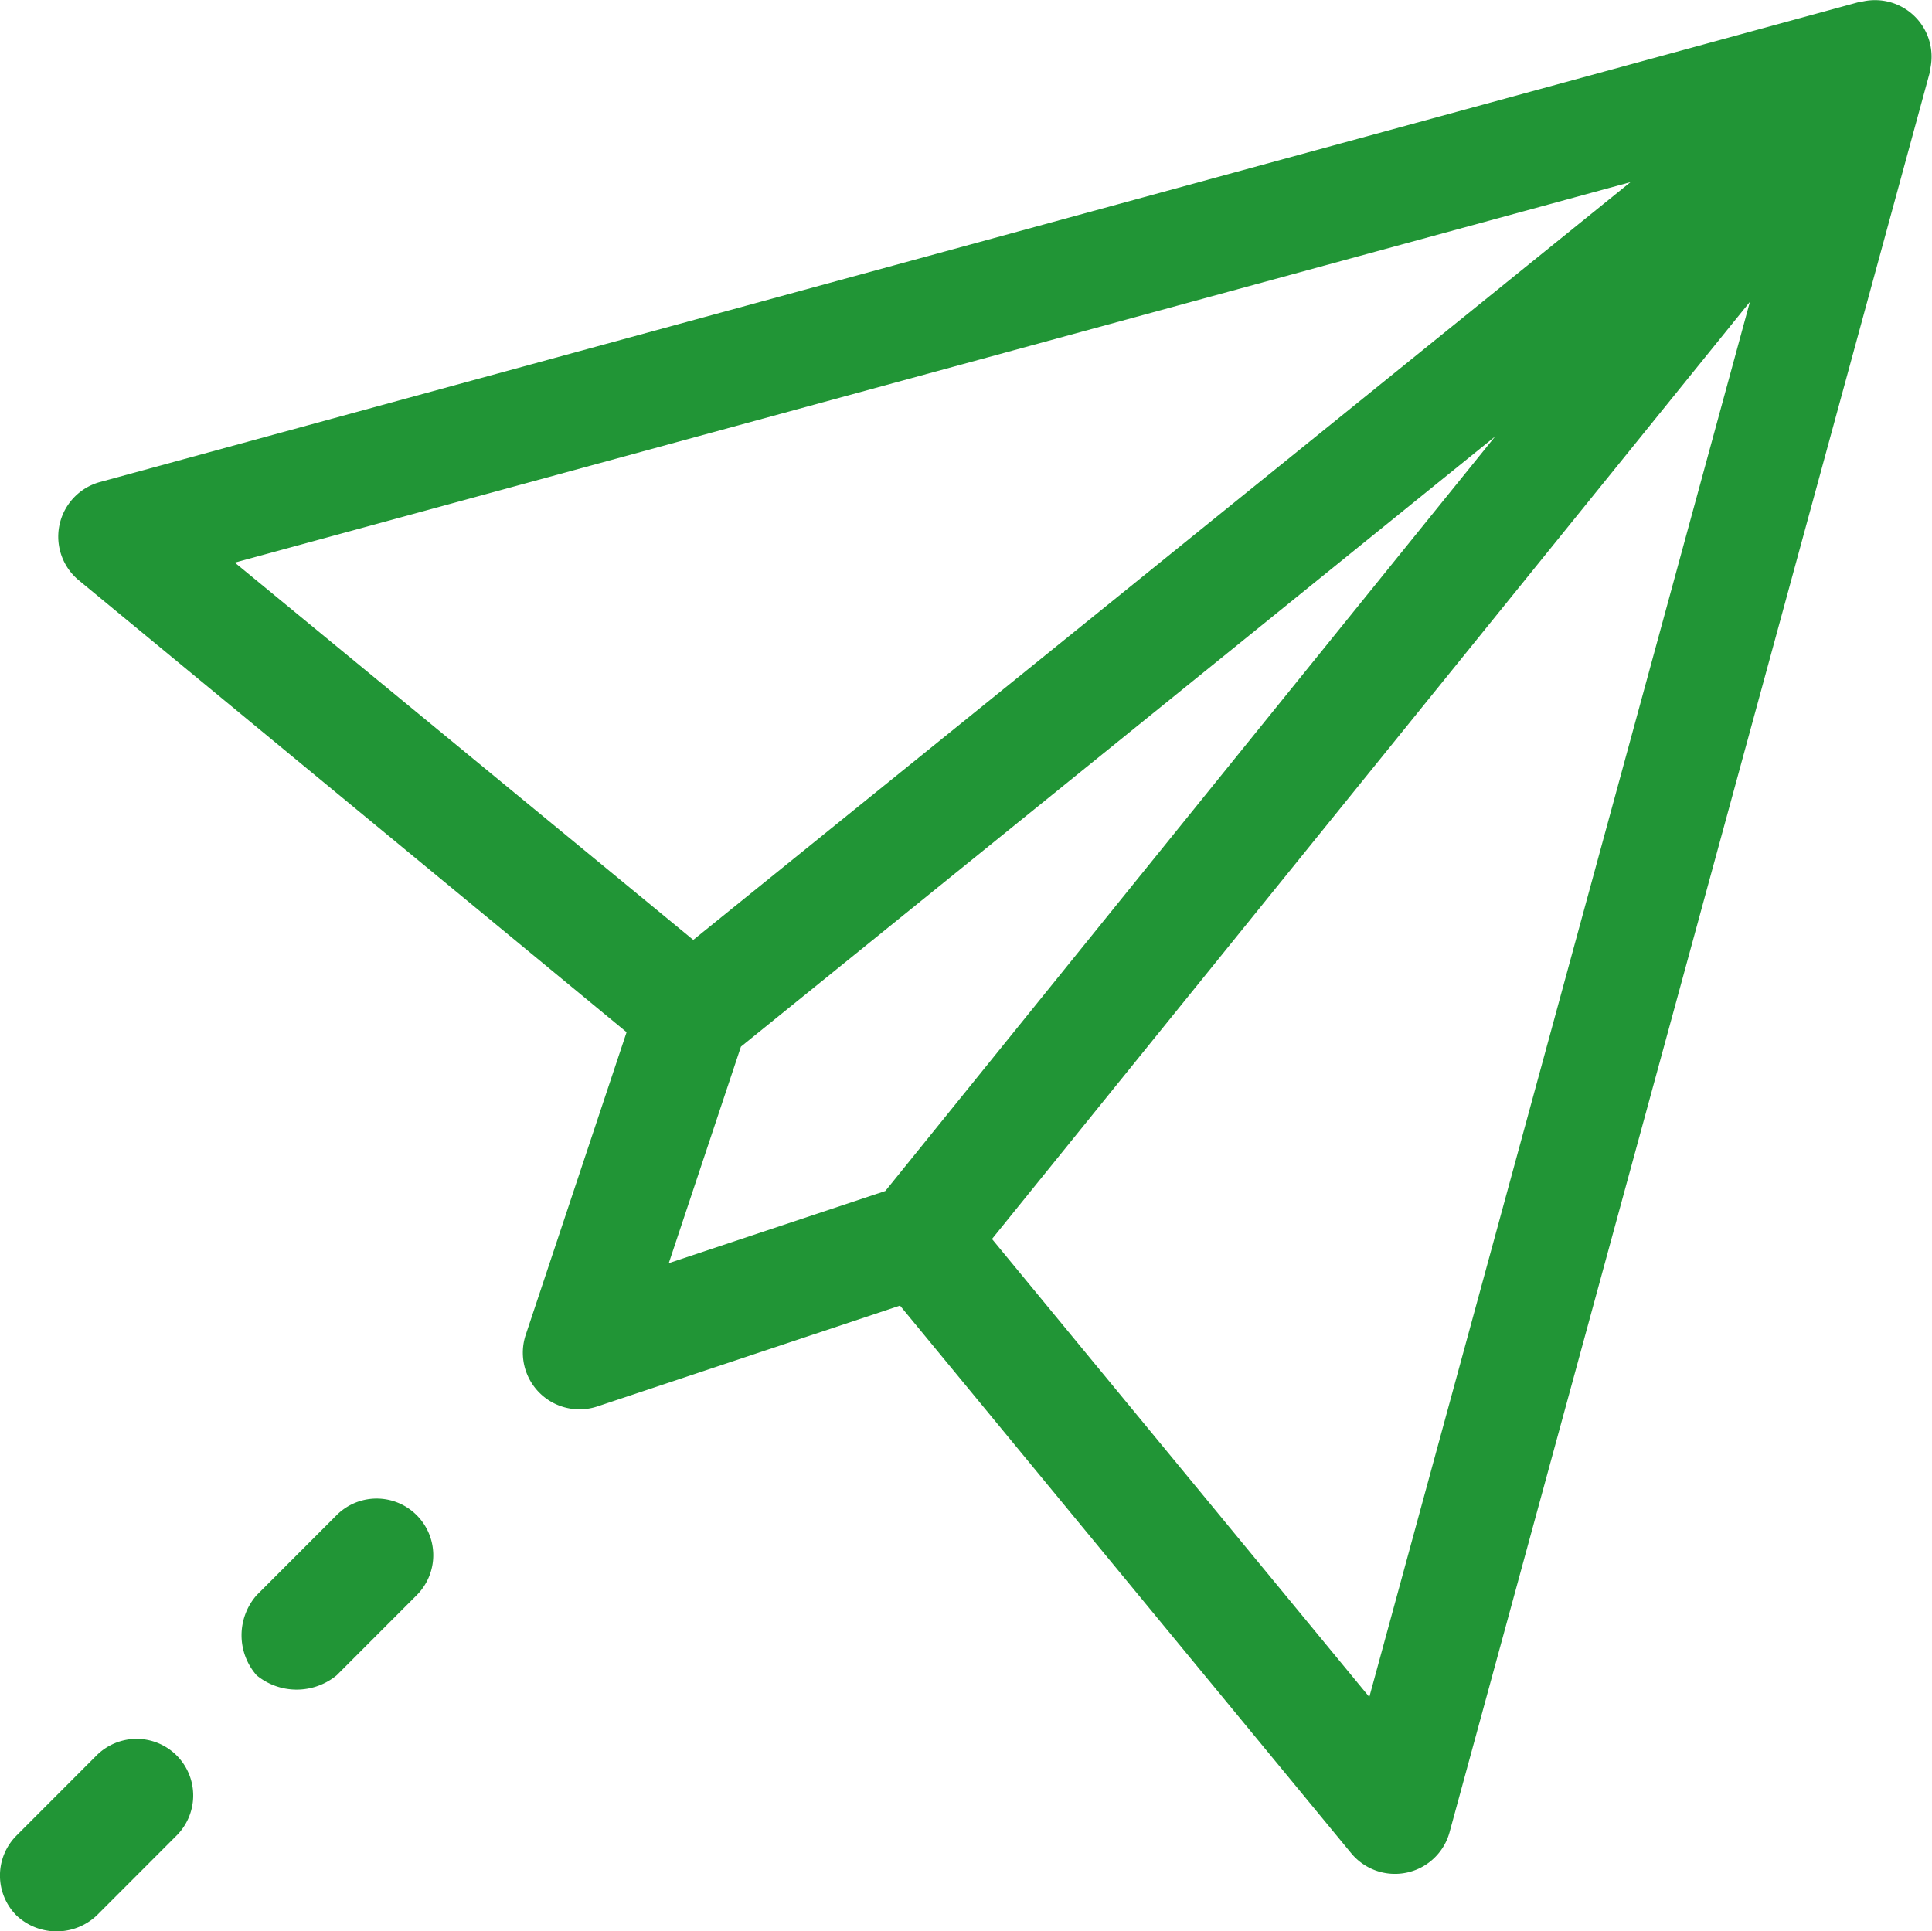<svg xmlns="http://www.w3.org/2000/svg" width="23.671" height="23.666" viewBox="0 0 23.671 23.666">
  <g id="_019-message" data-name="019-message" transform="translate(0.001 -0.052)">
    <g id="Group_232" data-name="Group 232" transform="translate(0.708 0.052)">
      <g id="Group_231" data-name="Group 231" transform="translate(0 0)">
        <path id="Path_550" data-name="Path 550" d="M37.421.072l-.019,0L15.826,5.96a.694.694,0,0,0-.258,1.2L22.283,12.7l-1.236,3.709a.694.694,0,0,0,.877.877l3.709-1.236,5.532,6.715a.694.694,0,0,0,1.2-.258L38.253.928c0-.007,0-.014,0-.021A.693.693,0,0,0,37.421.072ZM17.483,6.946l17.1-4.662L23.1,11.569Zm7.97,7.7-2.653.884.884-2.653L32.925,5.4Zm5.93,6.2L26.76,15.234,36.046,3.751Z" transform="translate(-15.315 -0.052)" fill="#219536"/>
      </g>
    </g>
    <g id="Group_234" data-name="Group 234" transform="translate(-0.001 21.359)">
      <g id="Group_233" data-name="Group 233">
        <path id="Path_551" data-name="Path 551" d="M2.163,461.127a.694.694,0,0,0-.981,0l-.98.981a.693.693,0,0,0,0,.981.717.717,0,0,0,.981,0l.98-.981A.694.694,0,0,0,2.163,461.127Z" transform="translate(0.001 -460.924)" fill="#219536"/>
      </g>
    </g>
    <g id="Group_236" data-name="Group 236" transform="translate(2.959 18.415)">
      <g id="Group_235" data-name="Group 235">
        <path id="Path_552" data-name="Path 552" d="M66.154,397.459a.693.693,0,0,0-.981,0l-.98.981a.744.744,0,0,0,0,.981.773.773,0,0,0,.981,0l.98-.981A.693.693,0,0,0,66.154,397.459Z" transform="translate(-64.009 -397.256)" fill="#219536"/>
      </g>
    </g>
  </g>
</svg>
